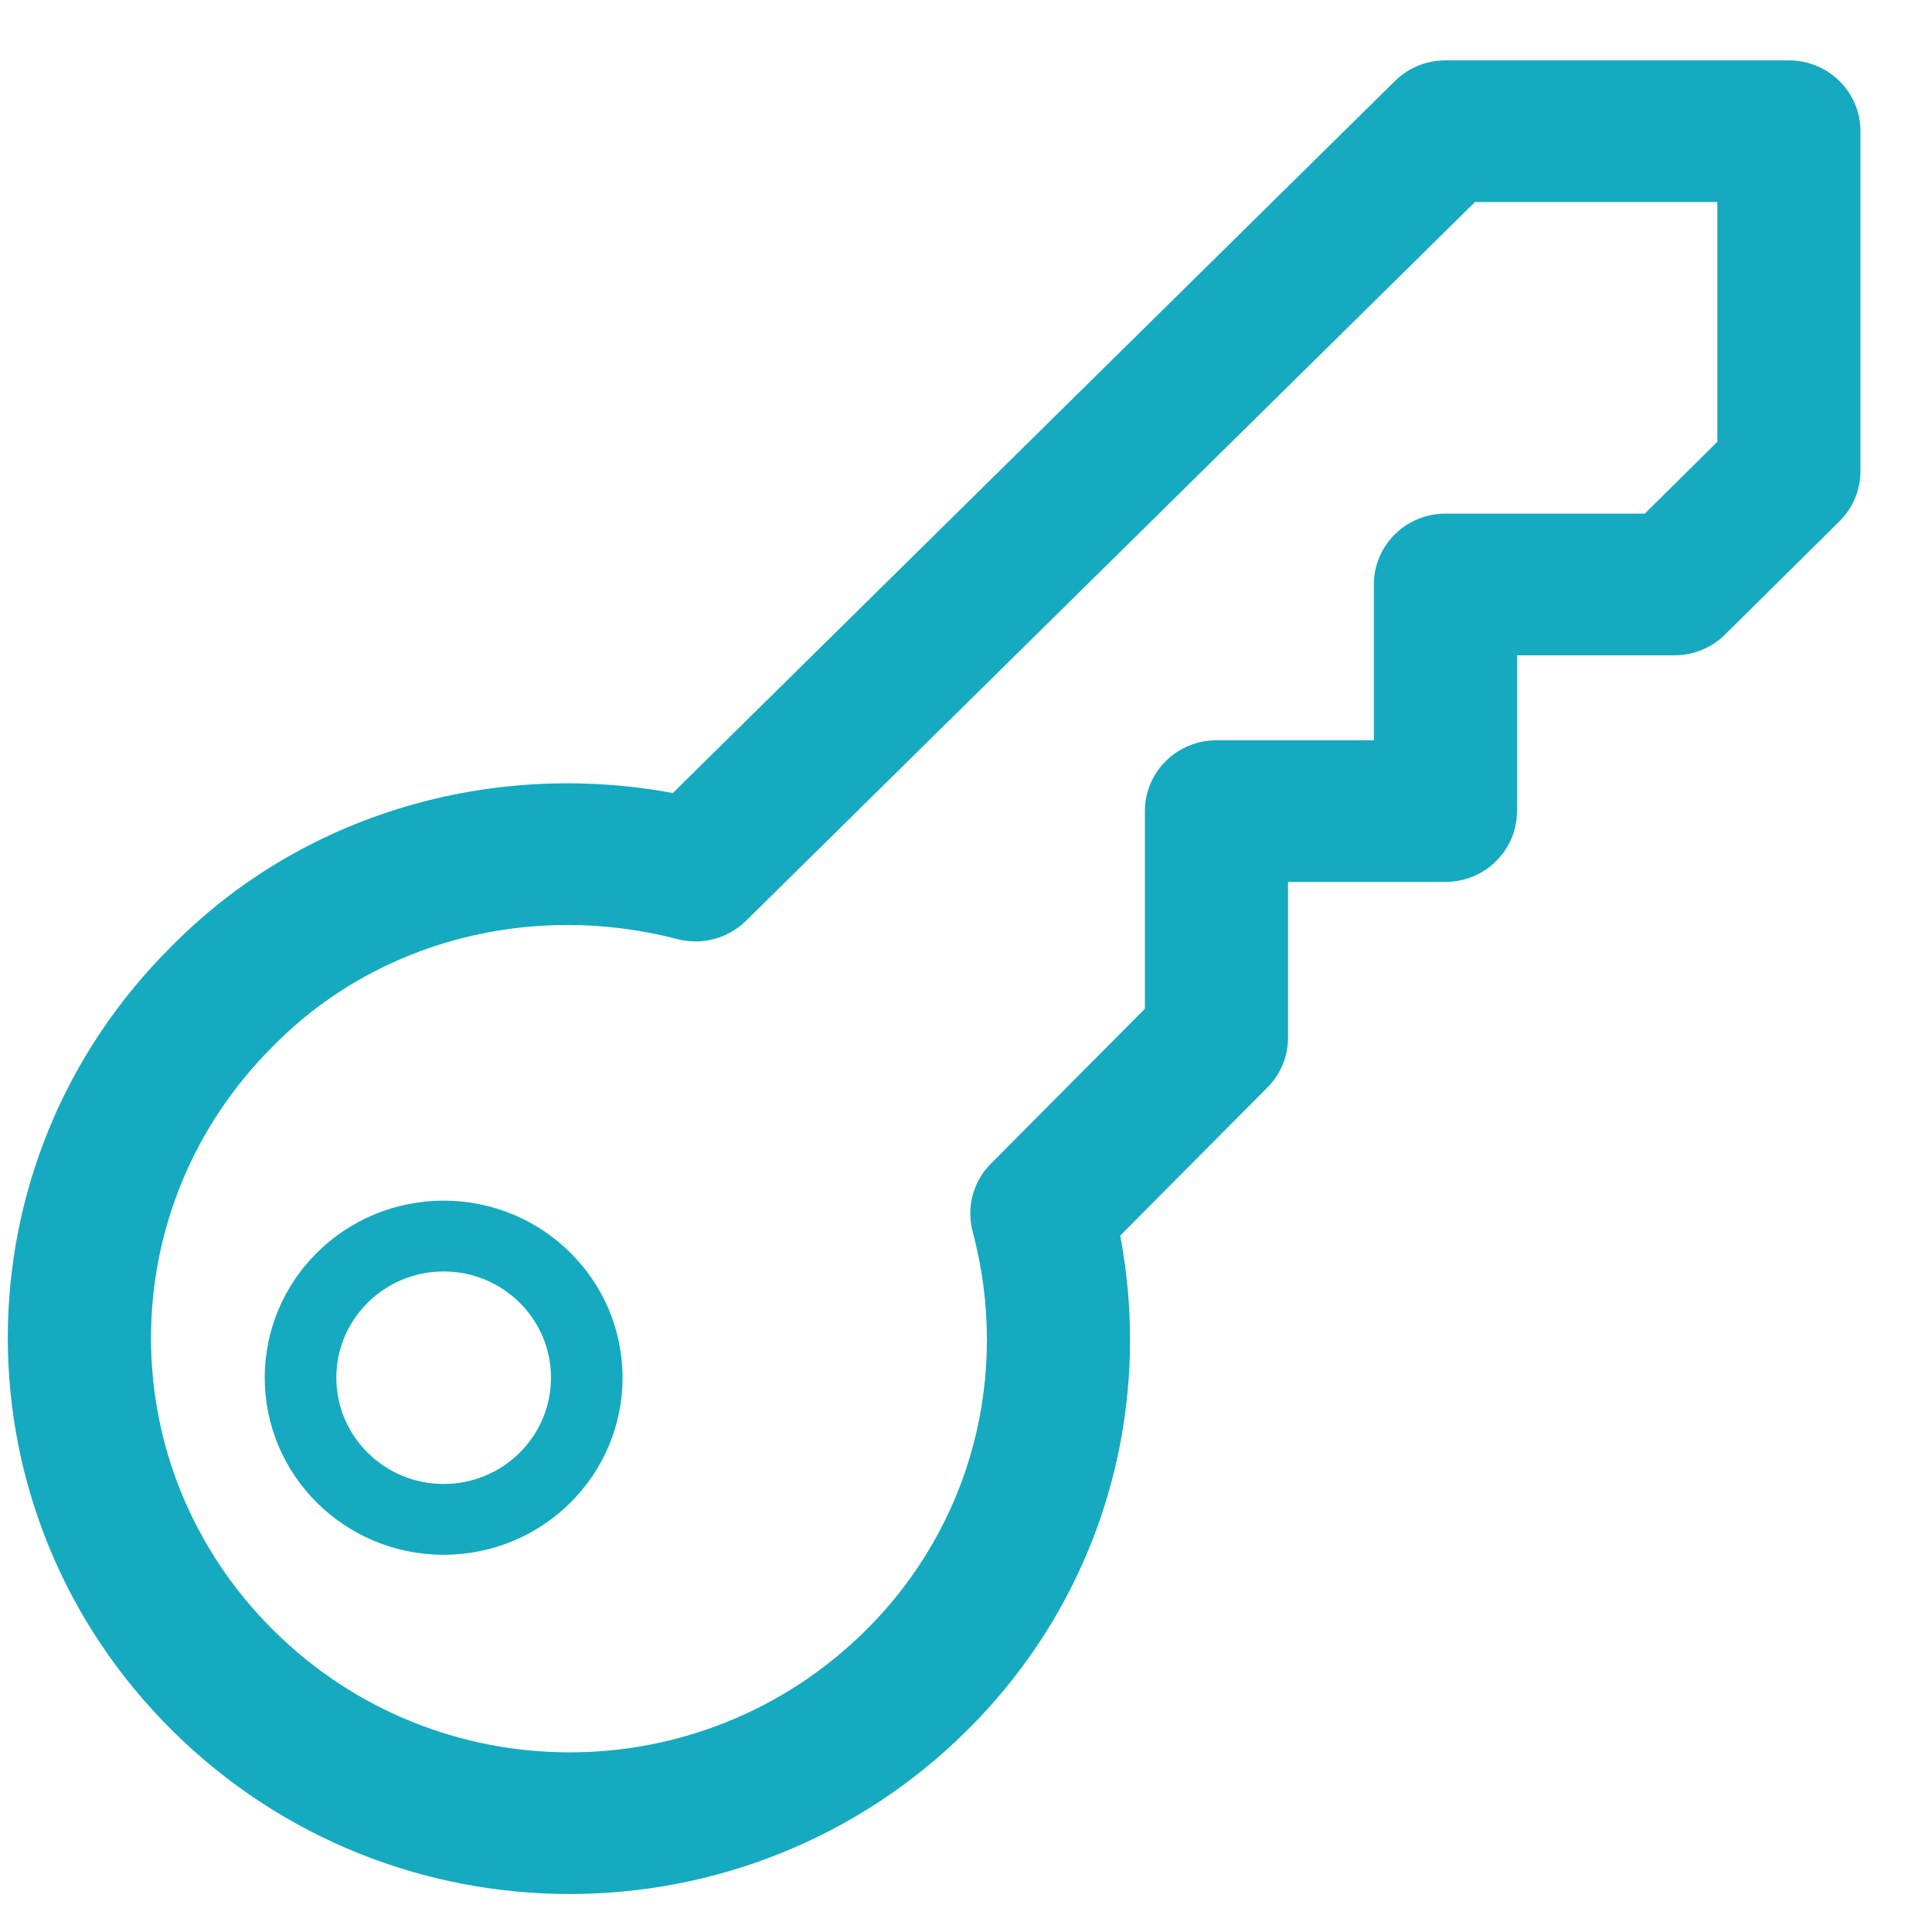 <svg xmlns="http://www.w3.org/2000/svg" width="64" height="64" viewBox="0 0 64 64">
  <g fill="#15aabf" transform="translate(0 2)">
    <path d="M46.209,0.684 C46.653,0.246 47.254,0 47.881,0 L59.259,0 C60.568,0 61.63,1.05 61.63,2.346 L61.63,13.608 C61.63,14.23 61.38,14.827 60.935,15.267 L57.143,19.021 C56.698,19.461 56.095,19.708 55.467,19.708 L50.252,19.708 L50.252,24.869 C50.252,26.165 49.191,27.215 47.881,27.215 L42.667,27.215 L42.667,32.377 C42.667,32.993 42.422,33.584 41.986,34.022 L37.108,38.93 C38.231,44.855 36.429,50.972 32.017,55.339 C24.739,62.543 12.998,62.543 5.719,55.339 C-1.559,48.135 -1.559,36.514 5.701,29.329 C10.021,24.956 16.275,23.157 22.288,24.27 L46.209,0.684 Z M24.713,28.502 C24.117,29.09 23.25,29.321 22.437,29.109 C17.636,27.858 12.516,29.142 9.072,32.628 C3.645,38 3.645,46.65 9.072,52.021 C14.499,57.392 23.238,57.392 28.665,52.021 C32.197,48.525 33.48,43.531 32.22,38.792 C32.007,37.992 32.236,37.14 32.823,36.55 L37.926,31.416 L37.926,24.869 C37.926,23.573 38.987,22.523 40.296,22.523 L45.511,22.523 L45.511,17.362 C45.511,16.066 46.572,15.015 47.881,15.015 L54.485,15.015 L56.889,12.636 L56.889,4.692 L48.861,4.692 L24.713,28.502 Z"/>
    <path d="M14.696,49.504 C11.423,49.504 8.77,46.878 8.77,43.638 C8.77,40.399 11.423,37.773 14.696,37.773 C17.969,37.773 20.622,40.399 20.622,43.638 C20.622,46.878 17.969,49.504 14.696,49.504 Z M14.696,47.158 C16.66,47.158 18.252,45.582 18.252,43.638 C18.252,41.695 16.66,40.119 14.696,40.119 C12.733,40.119 11.141,41.695 11.141,43.638 C11.141,45.582 12.733,47.158 14.696,47.158 Z"/>
  </g>
</svg>
